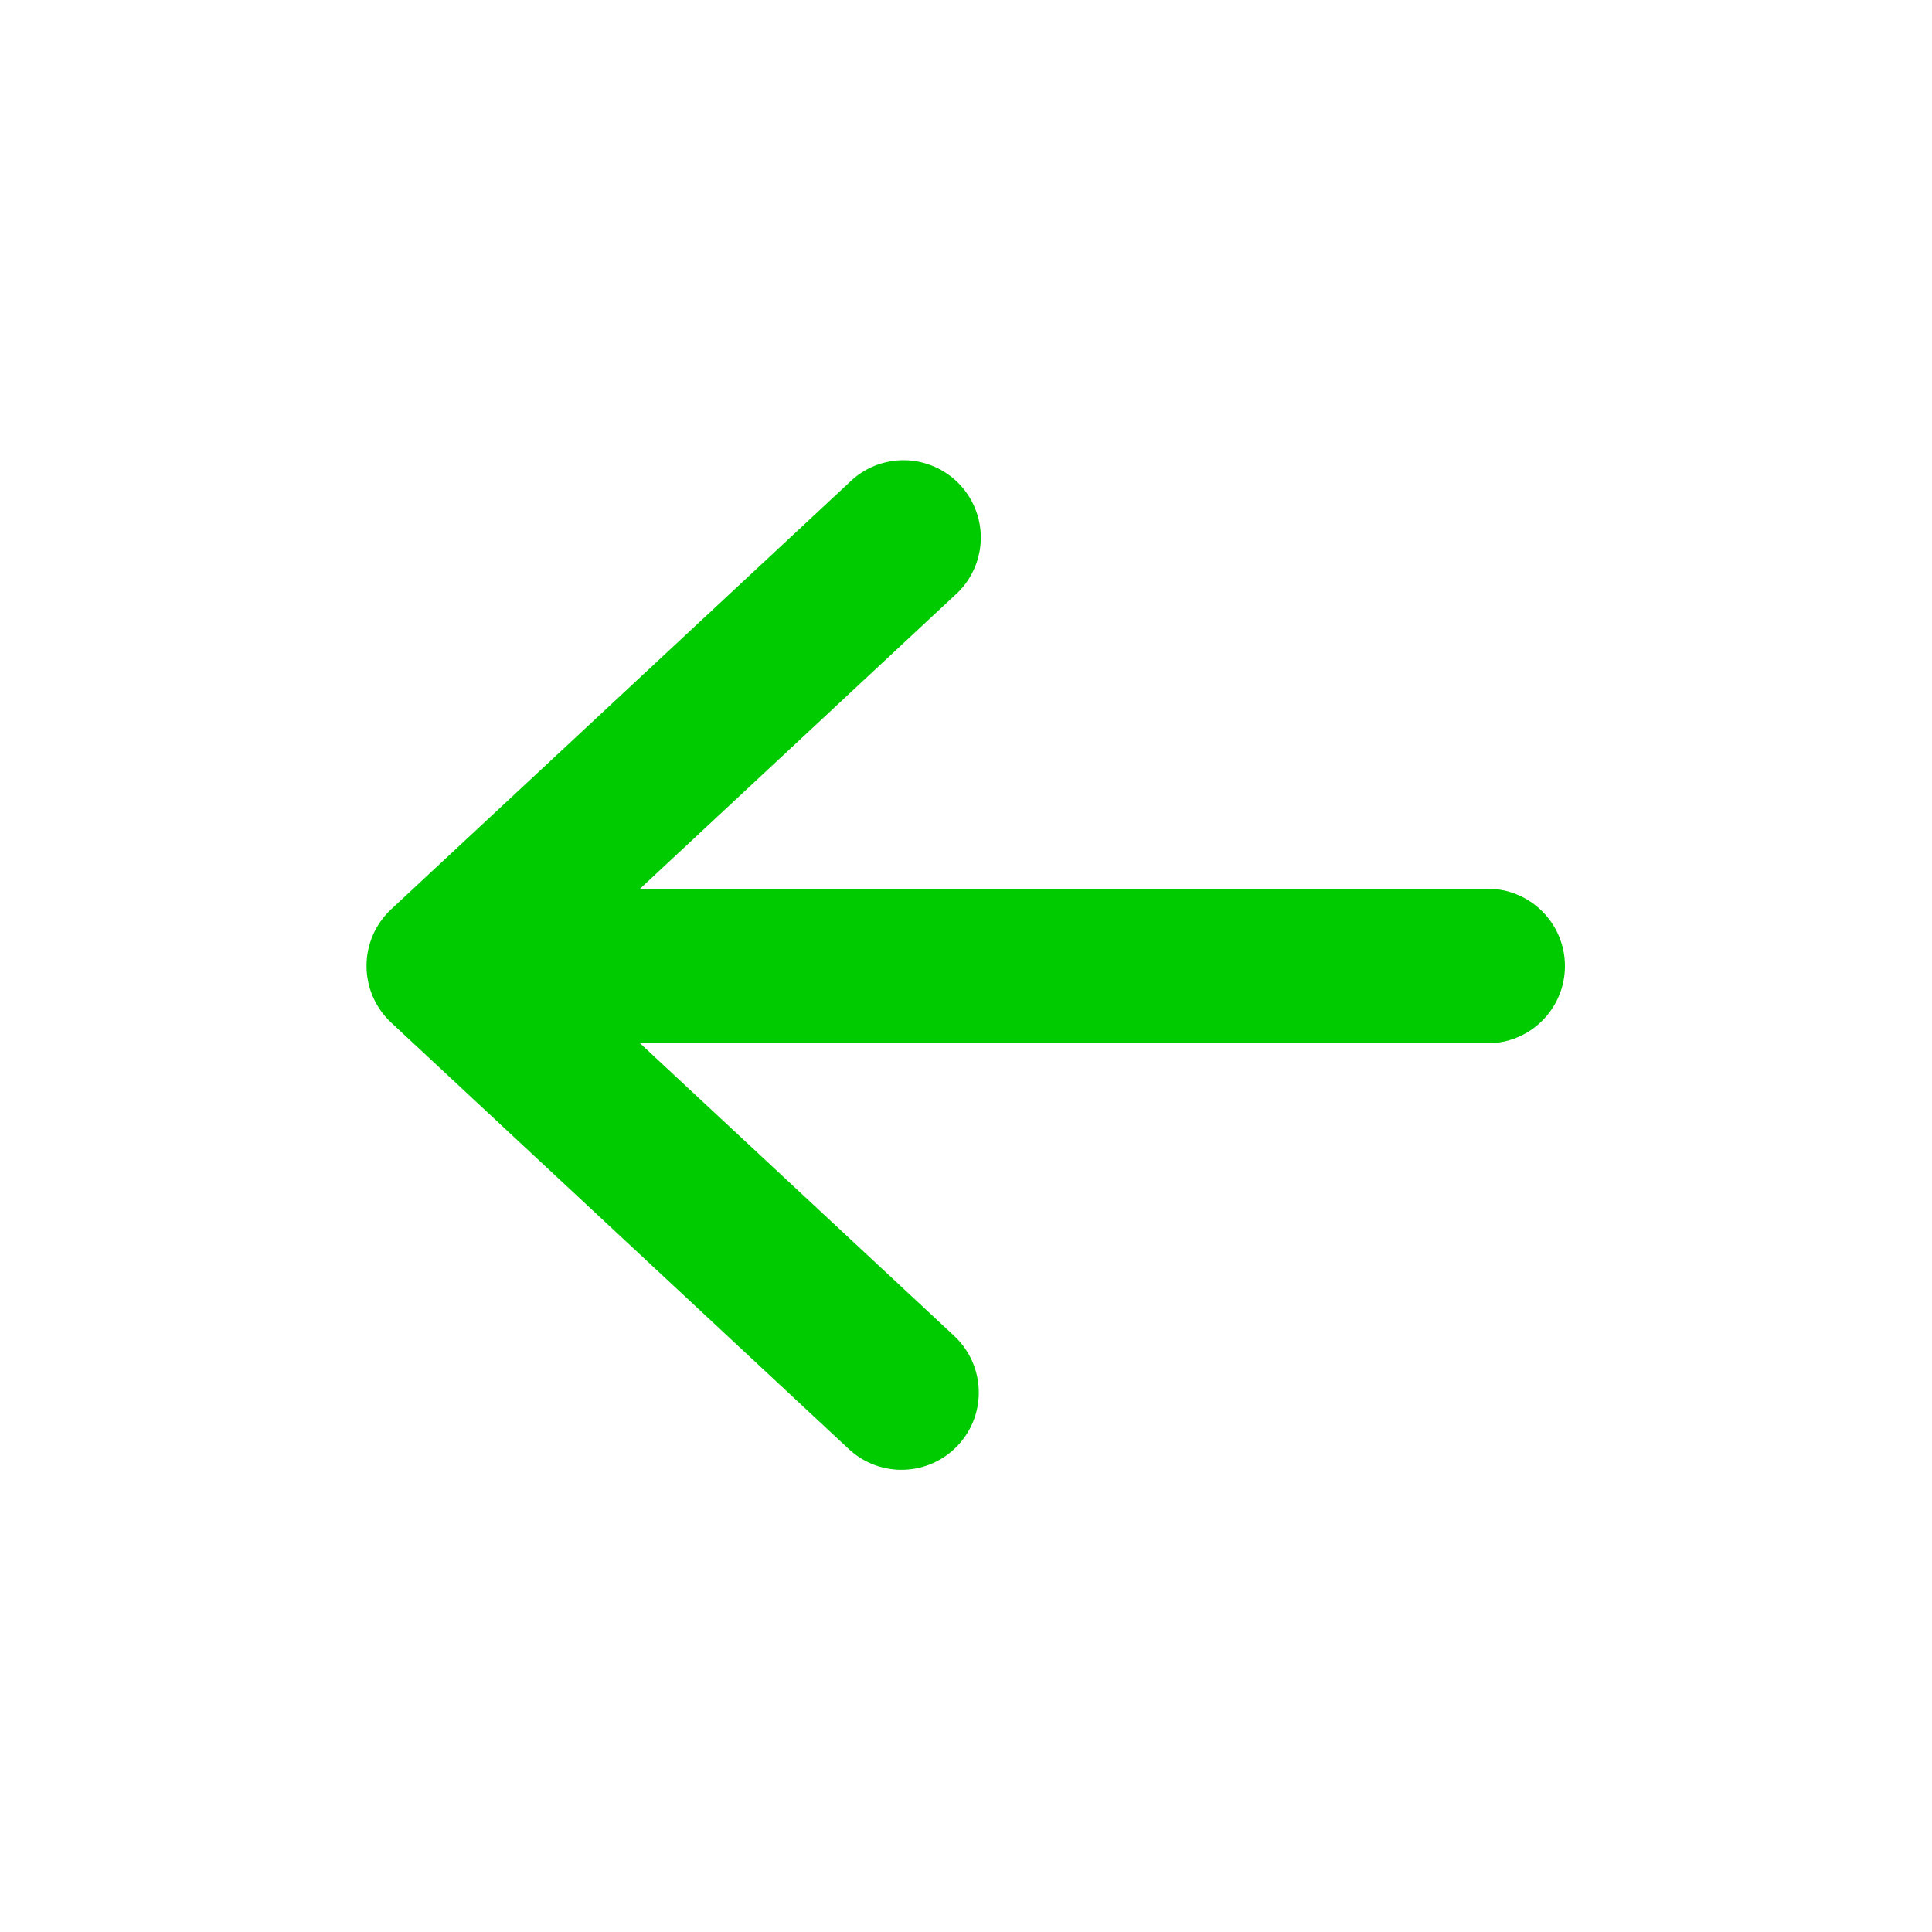<?xml version="1.0" encoding="UTF-8"?>
<svg fill="#00CB00" width="100pt" height="100pt" version="1.1" viewBox="0 0 100 100" xmlns="http://www.w3.org/2000/svg">
 <path d="m81 50c0-1.062-0.422-2.078-1.172-2.828s-1.766-1.172-2.828-1.172h-43.871l16.262-15.16c0.82-0.711 1.312-1.727 1.371-2.812 0.055-1.082-0.332-2.144-1.074-2.938-0.742-0.793-1.773-1.25-2.859-1.27-1.086-0.016-2.133 0.41-2.898 1.18l-23.691 22.07c-0.809 0.758-1.27 1.816-1.27 2.926s0.461 2.168 1.27 2.926l23.691 22.078c1.617 1.508 4.148 1.422 5.656-0.195 1.508-1.613 1.418-4.148-0.195-5.656l-16.262-15.148h43.871c1.062 0 2.078-0.422 2.828-1.172s1.172-1.766 1.172-2.828z"/>
</svg>
